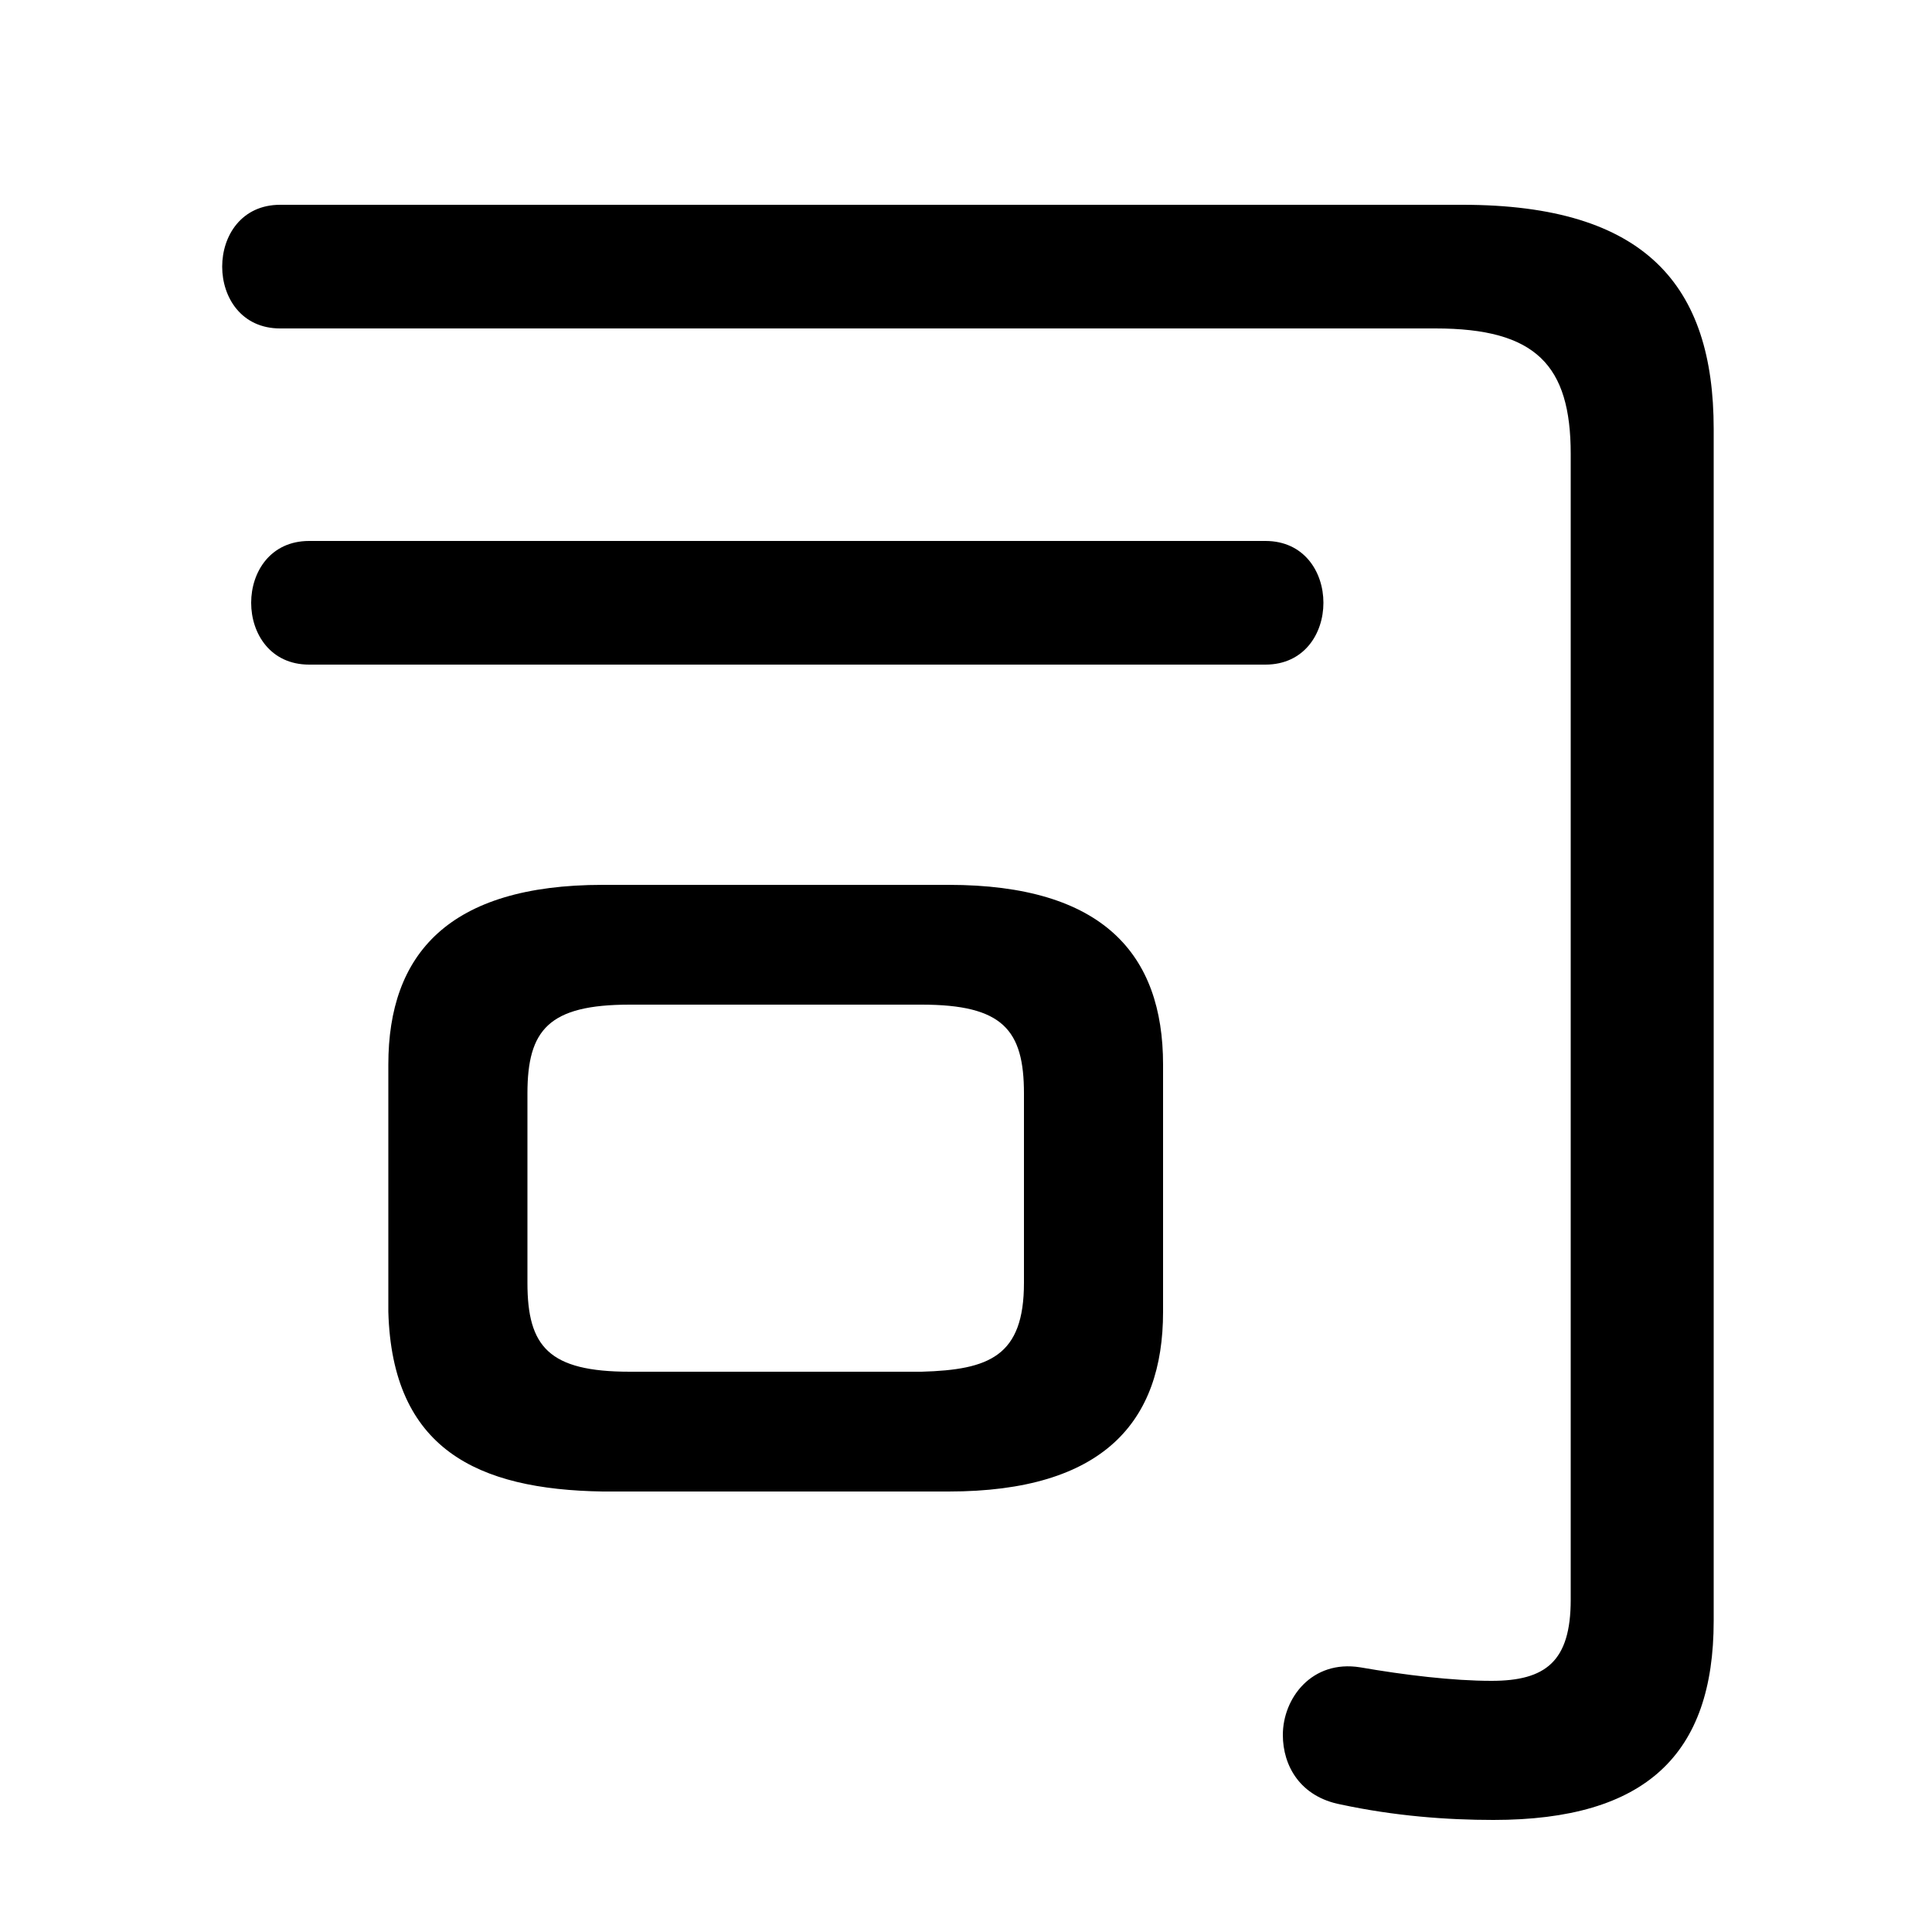 <svg xmlns="http://www.w3.org/2000/svg" viewBox="0 -44.0 50.0 50.0">
    <rect x="0" y="-44.0" width="50.0" height="50.0" fill="#808080" stroke="none"/>
    <g transform="scale(1, -1)">
        <!-- ボディの枠 -->
        <rect x="0" y="-6.0" width="50.0" height="50.0"
            stroke="white" fill="white"/>
        <!-- グリフ座標系の原点 -->
        <circle cx="0" cy="0" r="5" fill="white"/>
        <!-- グリフのアウトライン -->
        <g style="fill:black;stroke:#000000;stroke-width:0;stroke-linecap:round;stroke-linejoin:round;">
        <path d="M 24.55 5.4 C 28.55 5.4 30.1 7.2 30.1 10.05 L 30.1 16.45 C 30.1 19.3 28.55 21.1 24.55 21.1 L 15.6 21.1 C 11.6 21.1 10.05 19.3 10.05 16.45 L 10.05 10.05 C 10.15 6.5 12.35 5.45 15.6 5.4 Z M 16.3 8.5 C 14.2 8.5 13.65 9.15 13.65 10.8 L 13.65 15.7 C 13.65 17.35 14.2 18.0 16.3 18.0 L 23.85 18.0 C 25.95 18.0 26.5 17.35 26.5 15.7 L 26.5 10.8 C 26.5 8.9 25.6 8.55 23.85 8.5 Z M 40.65 2.6 C 40.65 1.0 40.0 0.5 38.6 0.5 C 37.6 0.5 36.35 0.65 35.2 0.85 C 33.95 1.05 33.2 0.05 33.2 -0.9 C 33.2 -1.7 33.65 -2.5 34.7 -2.7 C 36.1 -3.0 37.45 -3.1 38.65 -3.1 C 42.6 -3.1 44.35 -1.4 44.35 2.05 L 44.35 32.9 C 44.35 36.6 42.6 38.7 37.85 38.7 L 7.25 38.7 C 6.25 38.7 5.75 37.9 5.75 37.1 C 5.75 36.3 6.25 35.5 7.25 35.5 L 37.15 35.5 C 39.75 35.5 40.65 34.55 40.65 32.25 Z M 8.0 30.0 C 7.0 30.0 6.5 29.2 6.5 28.4 C 6.5 27.6 7.0 26.8 8.0 26.8 L 32.75 26.8 C 33.75 26.8 34.25 27.6 34.25 28.4 C 34.25 29.2 33.75 30.0 32.75 30.0 Z"/>
    </g>
    </g>
</svg>

